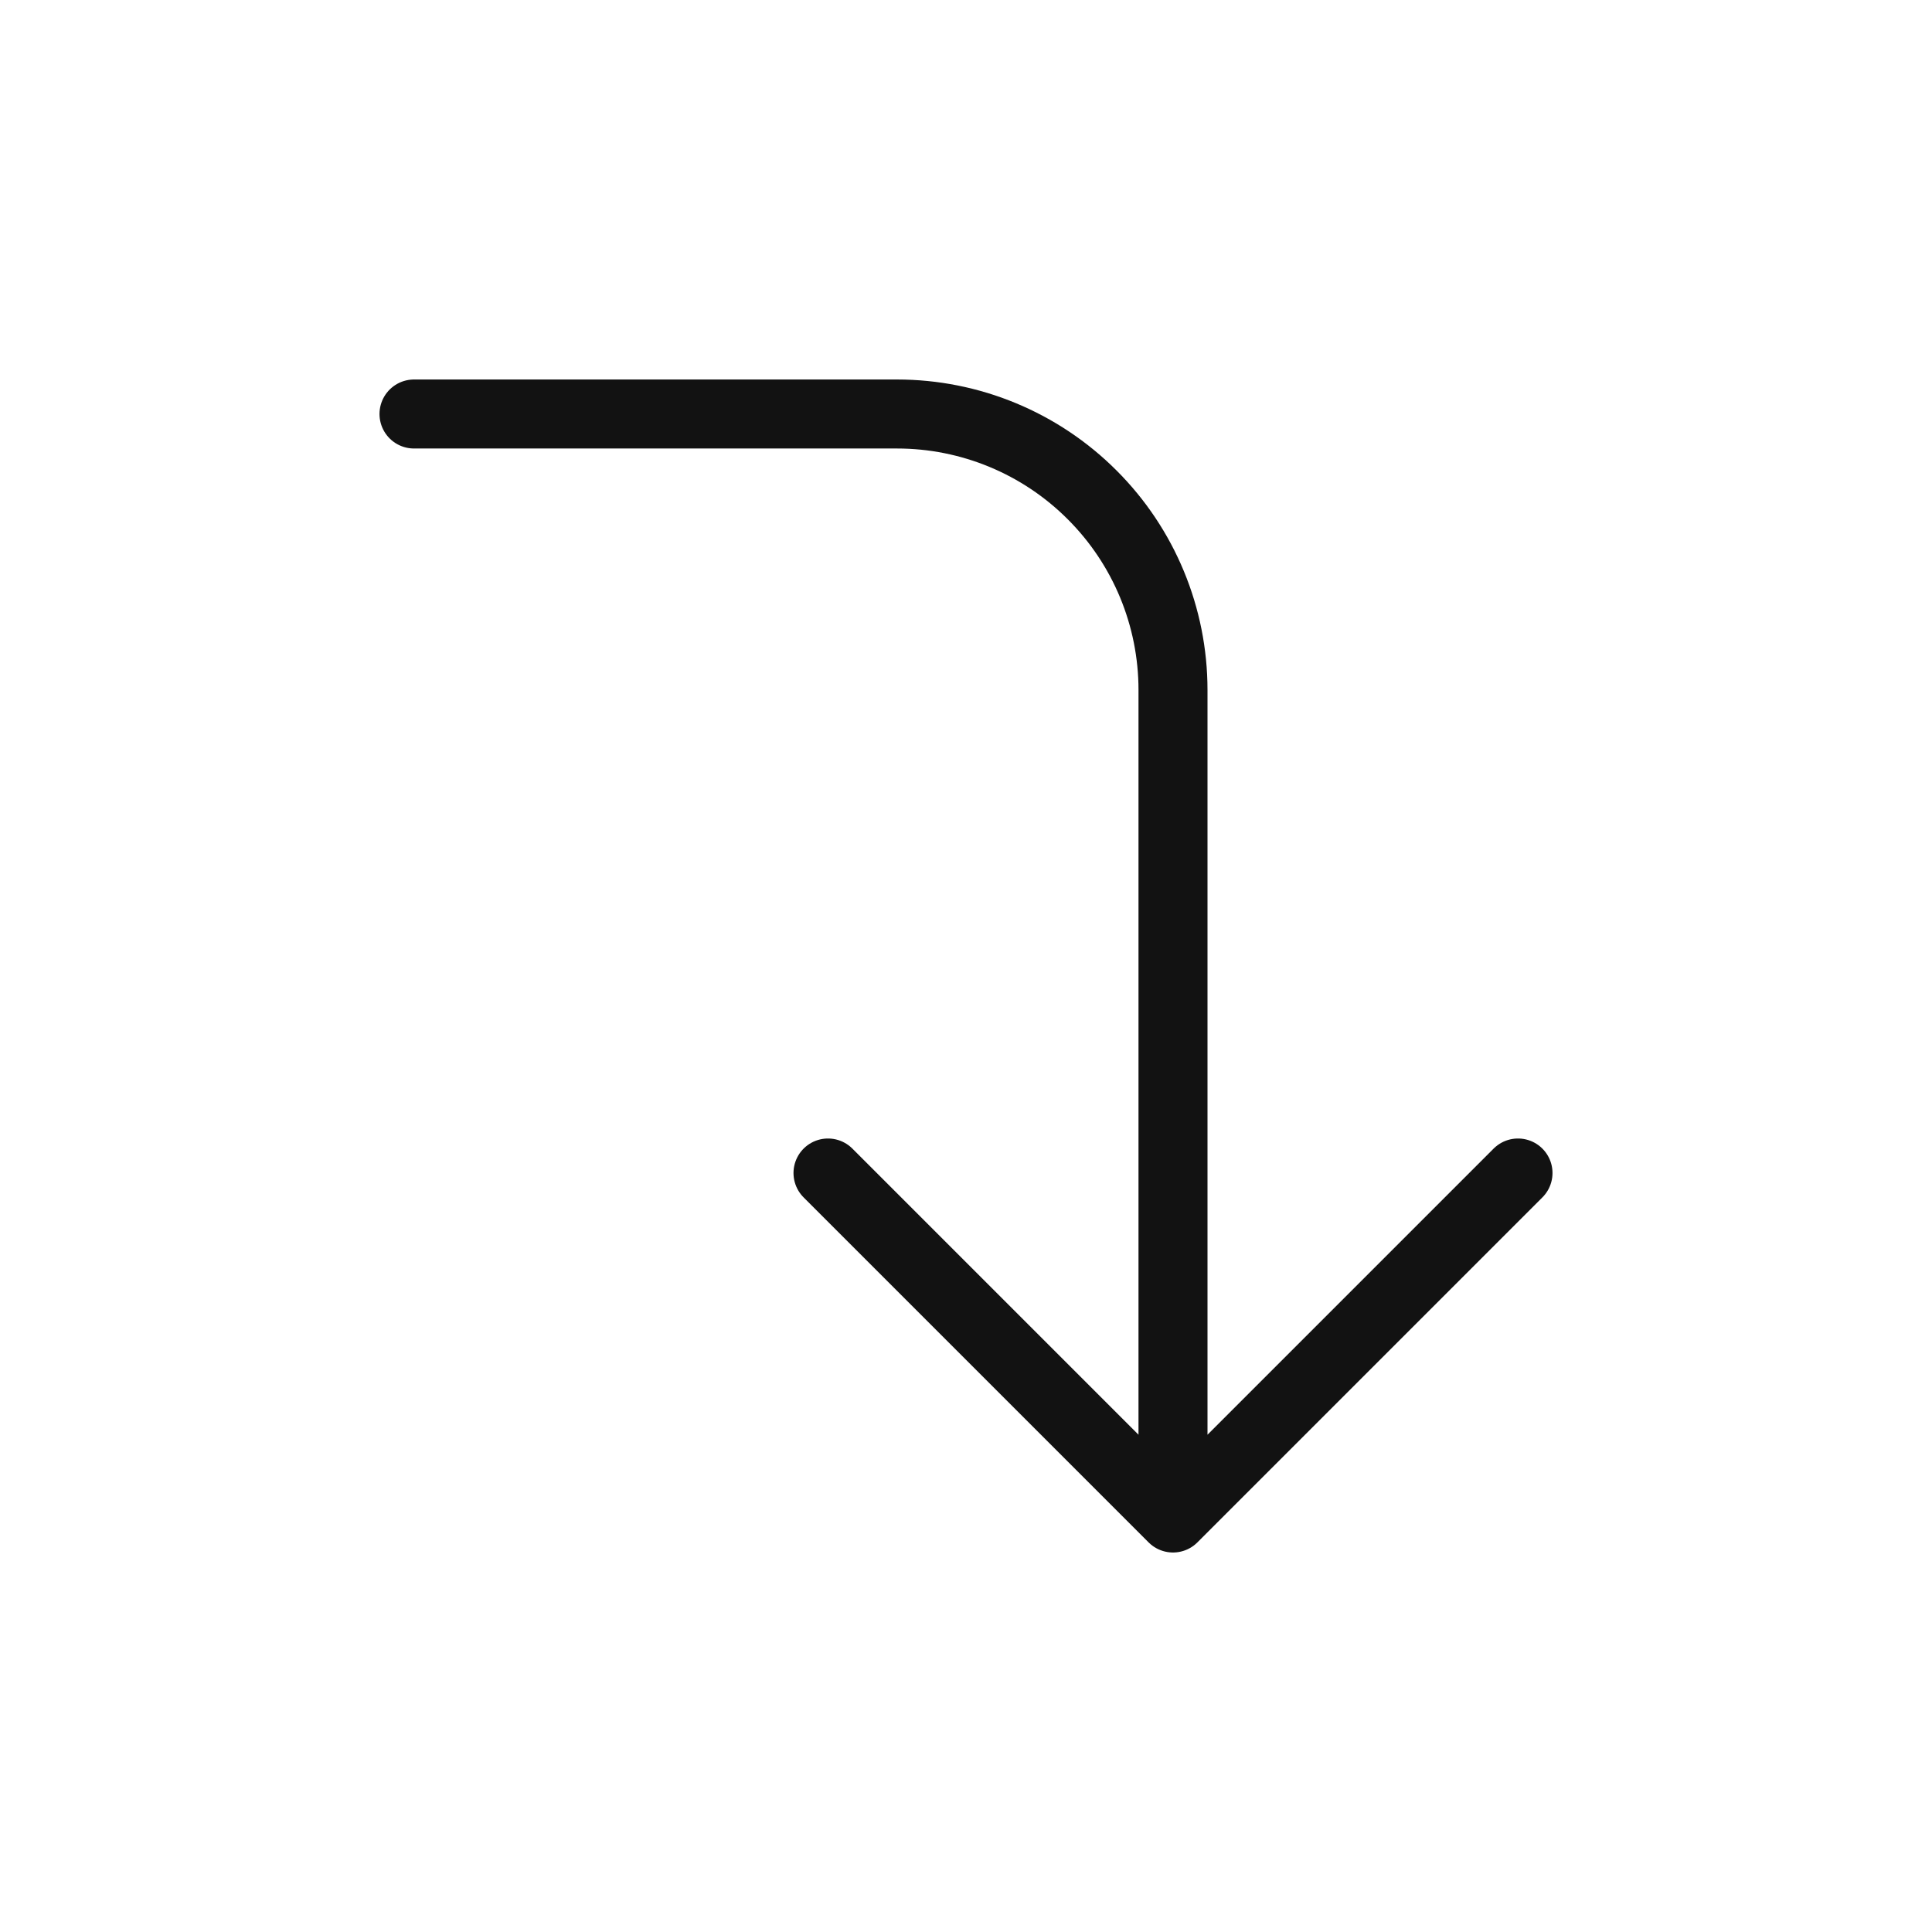 <svg width="28" height="28" viewBox="0 0 28 28" fill="none" xmlns="http://www.w3.org/2000/svg">
<path d="M12 17L17 22M17 22L22 17M17 22V10C17 8.939 16.579 7.922 15.828 7.172C15.078 6.421 14.061 6 13 6H6" stroke="#121212" stroke-linecap="round" stroke-linejoin="round"/>
</svg>
